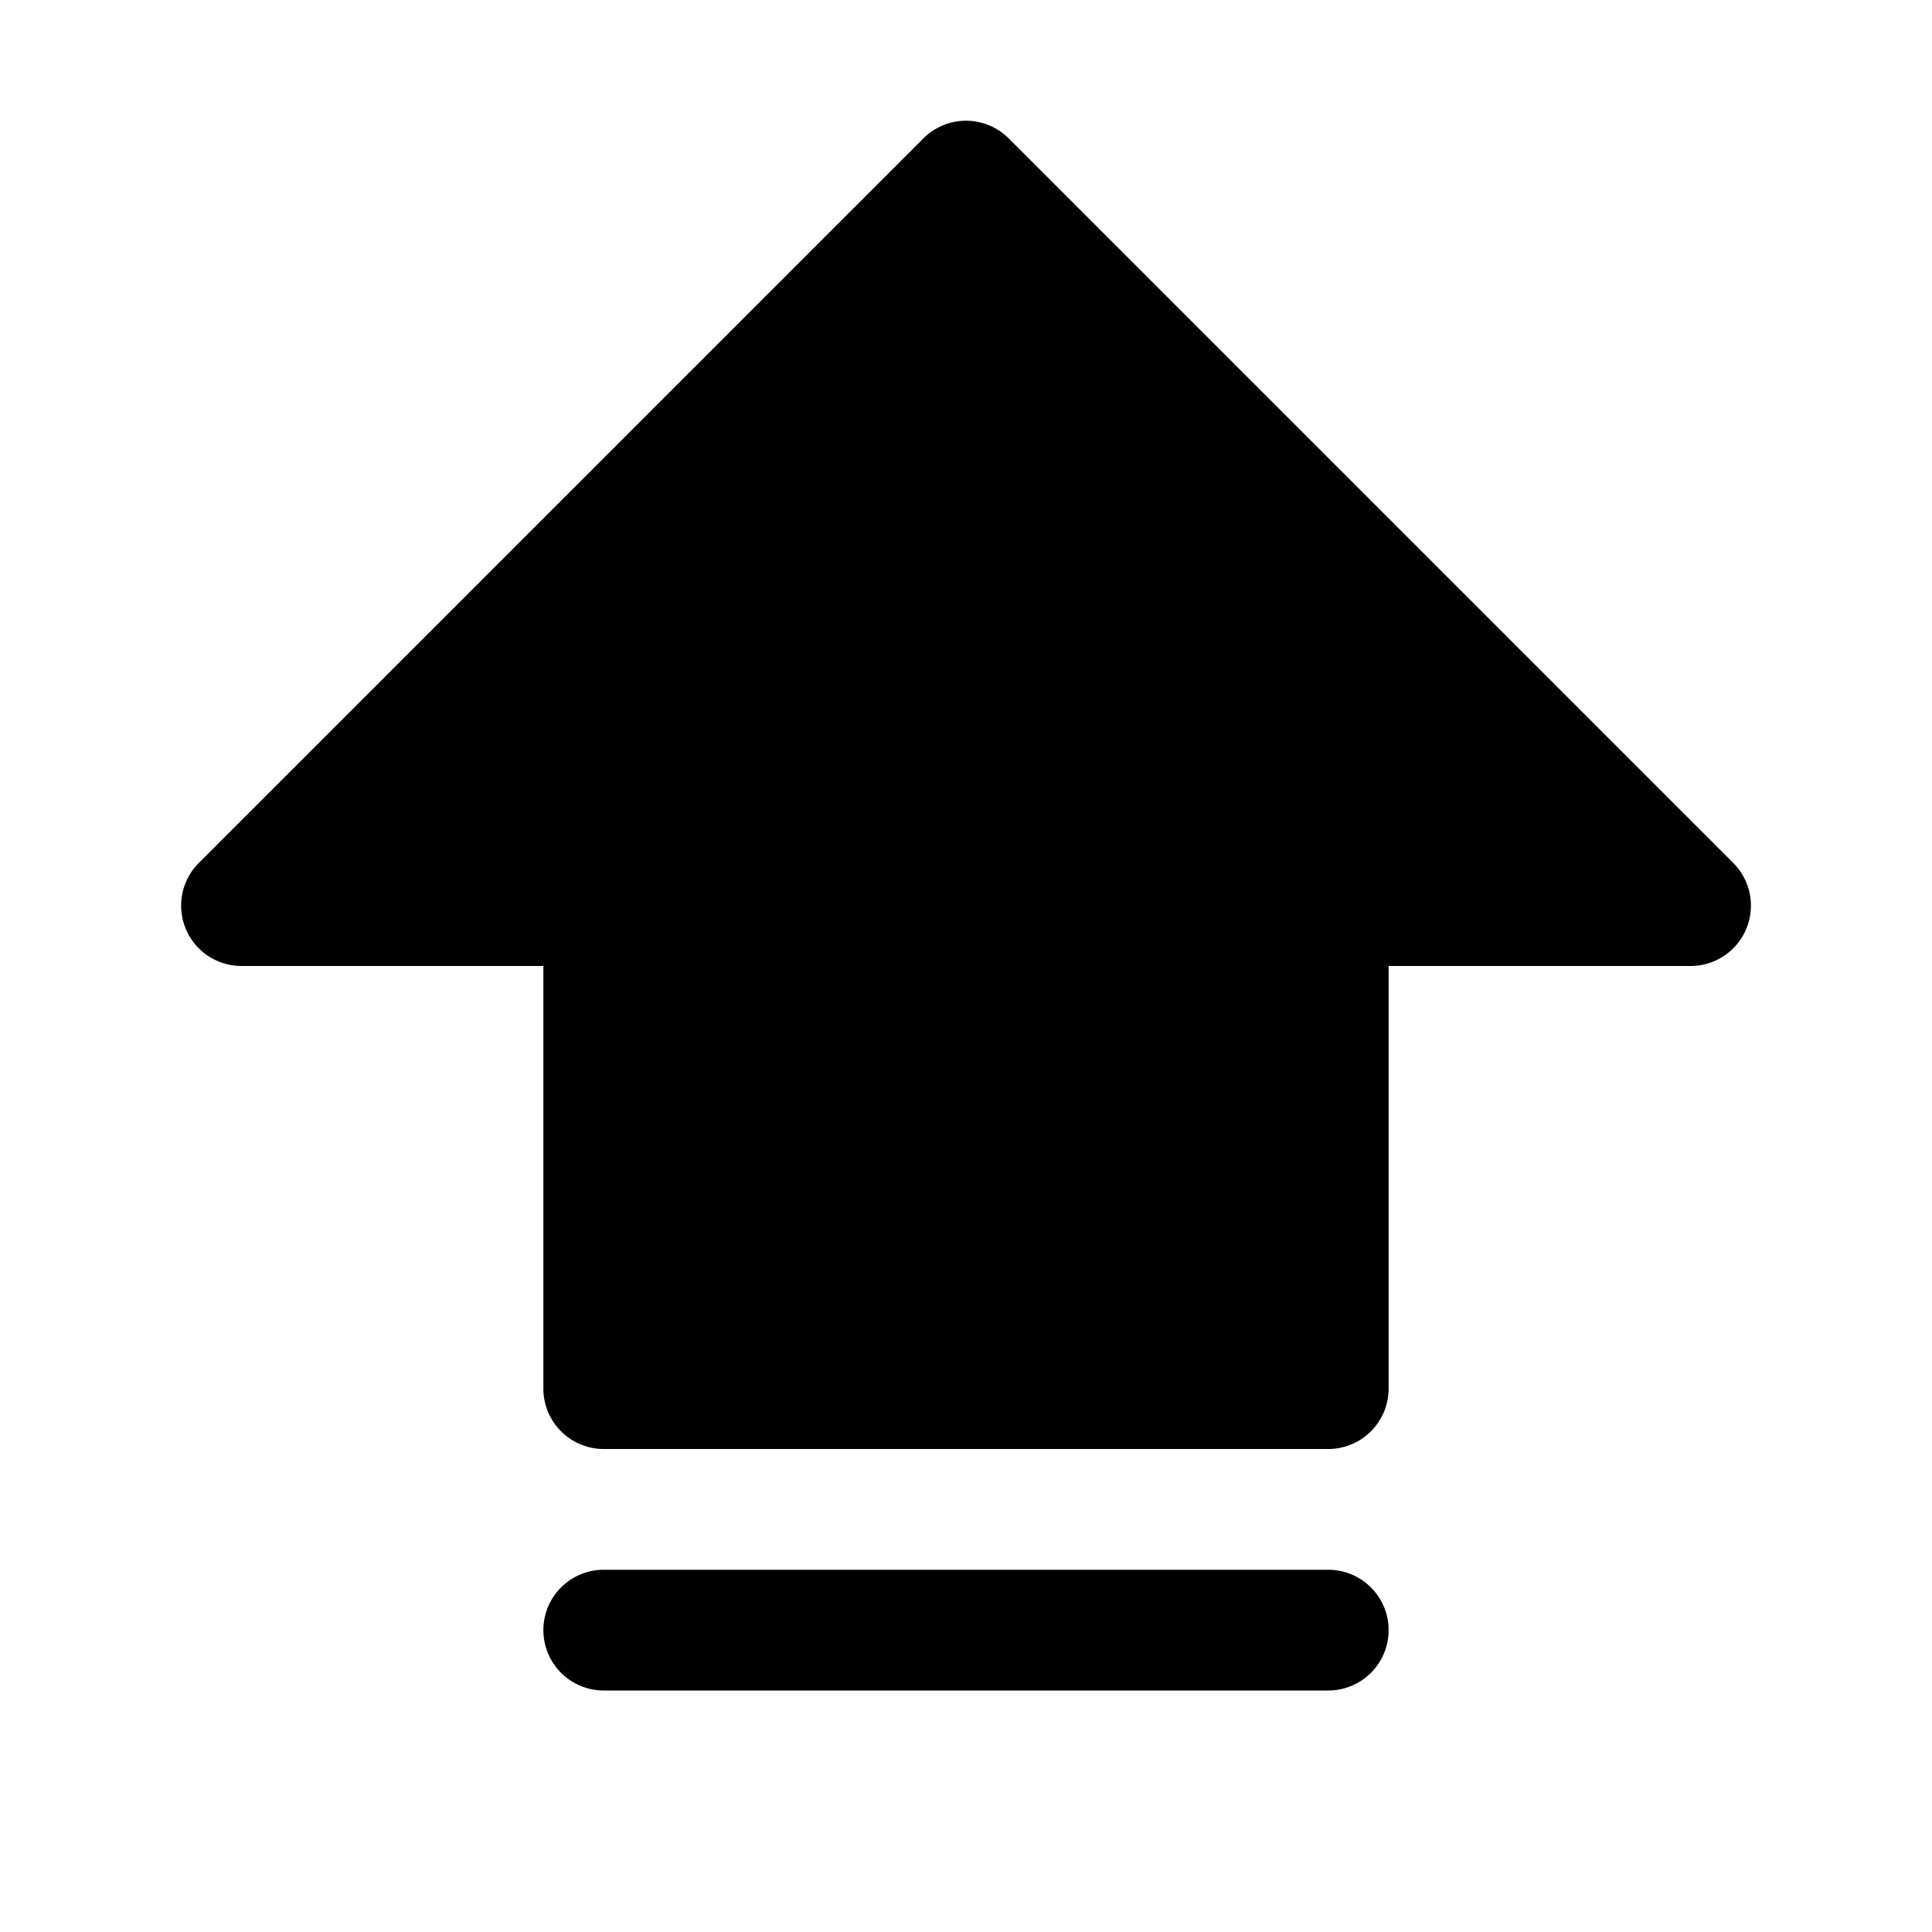 <svg xmlns="http://www.w3.org/2000/svg" fill="none" viewBox="0 0 32 32">
  <path fill="#000" d="M23 27a1 1 0 0 1-1 1H10a1 1 0 0 1 0-2h12a1 1 0 0 1 1 1m5.708-12.707-12-12a1 1 0 0 0-1.415 0l-12 12A1 1 0 0 0 4 16h5v7a1 1 0 0 0 1 1h12a1 1 0 0 0 1-1v-7h5a1 1 0 0 0 .708-1.707"/>
</svg>
